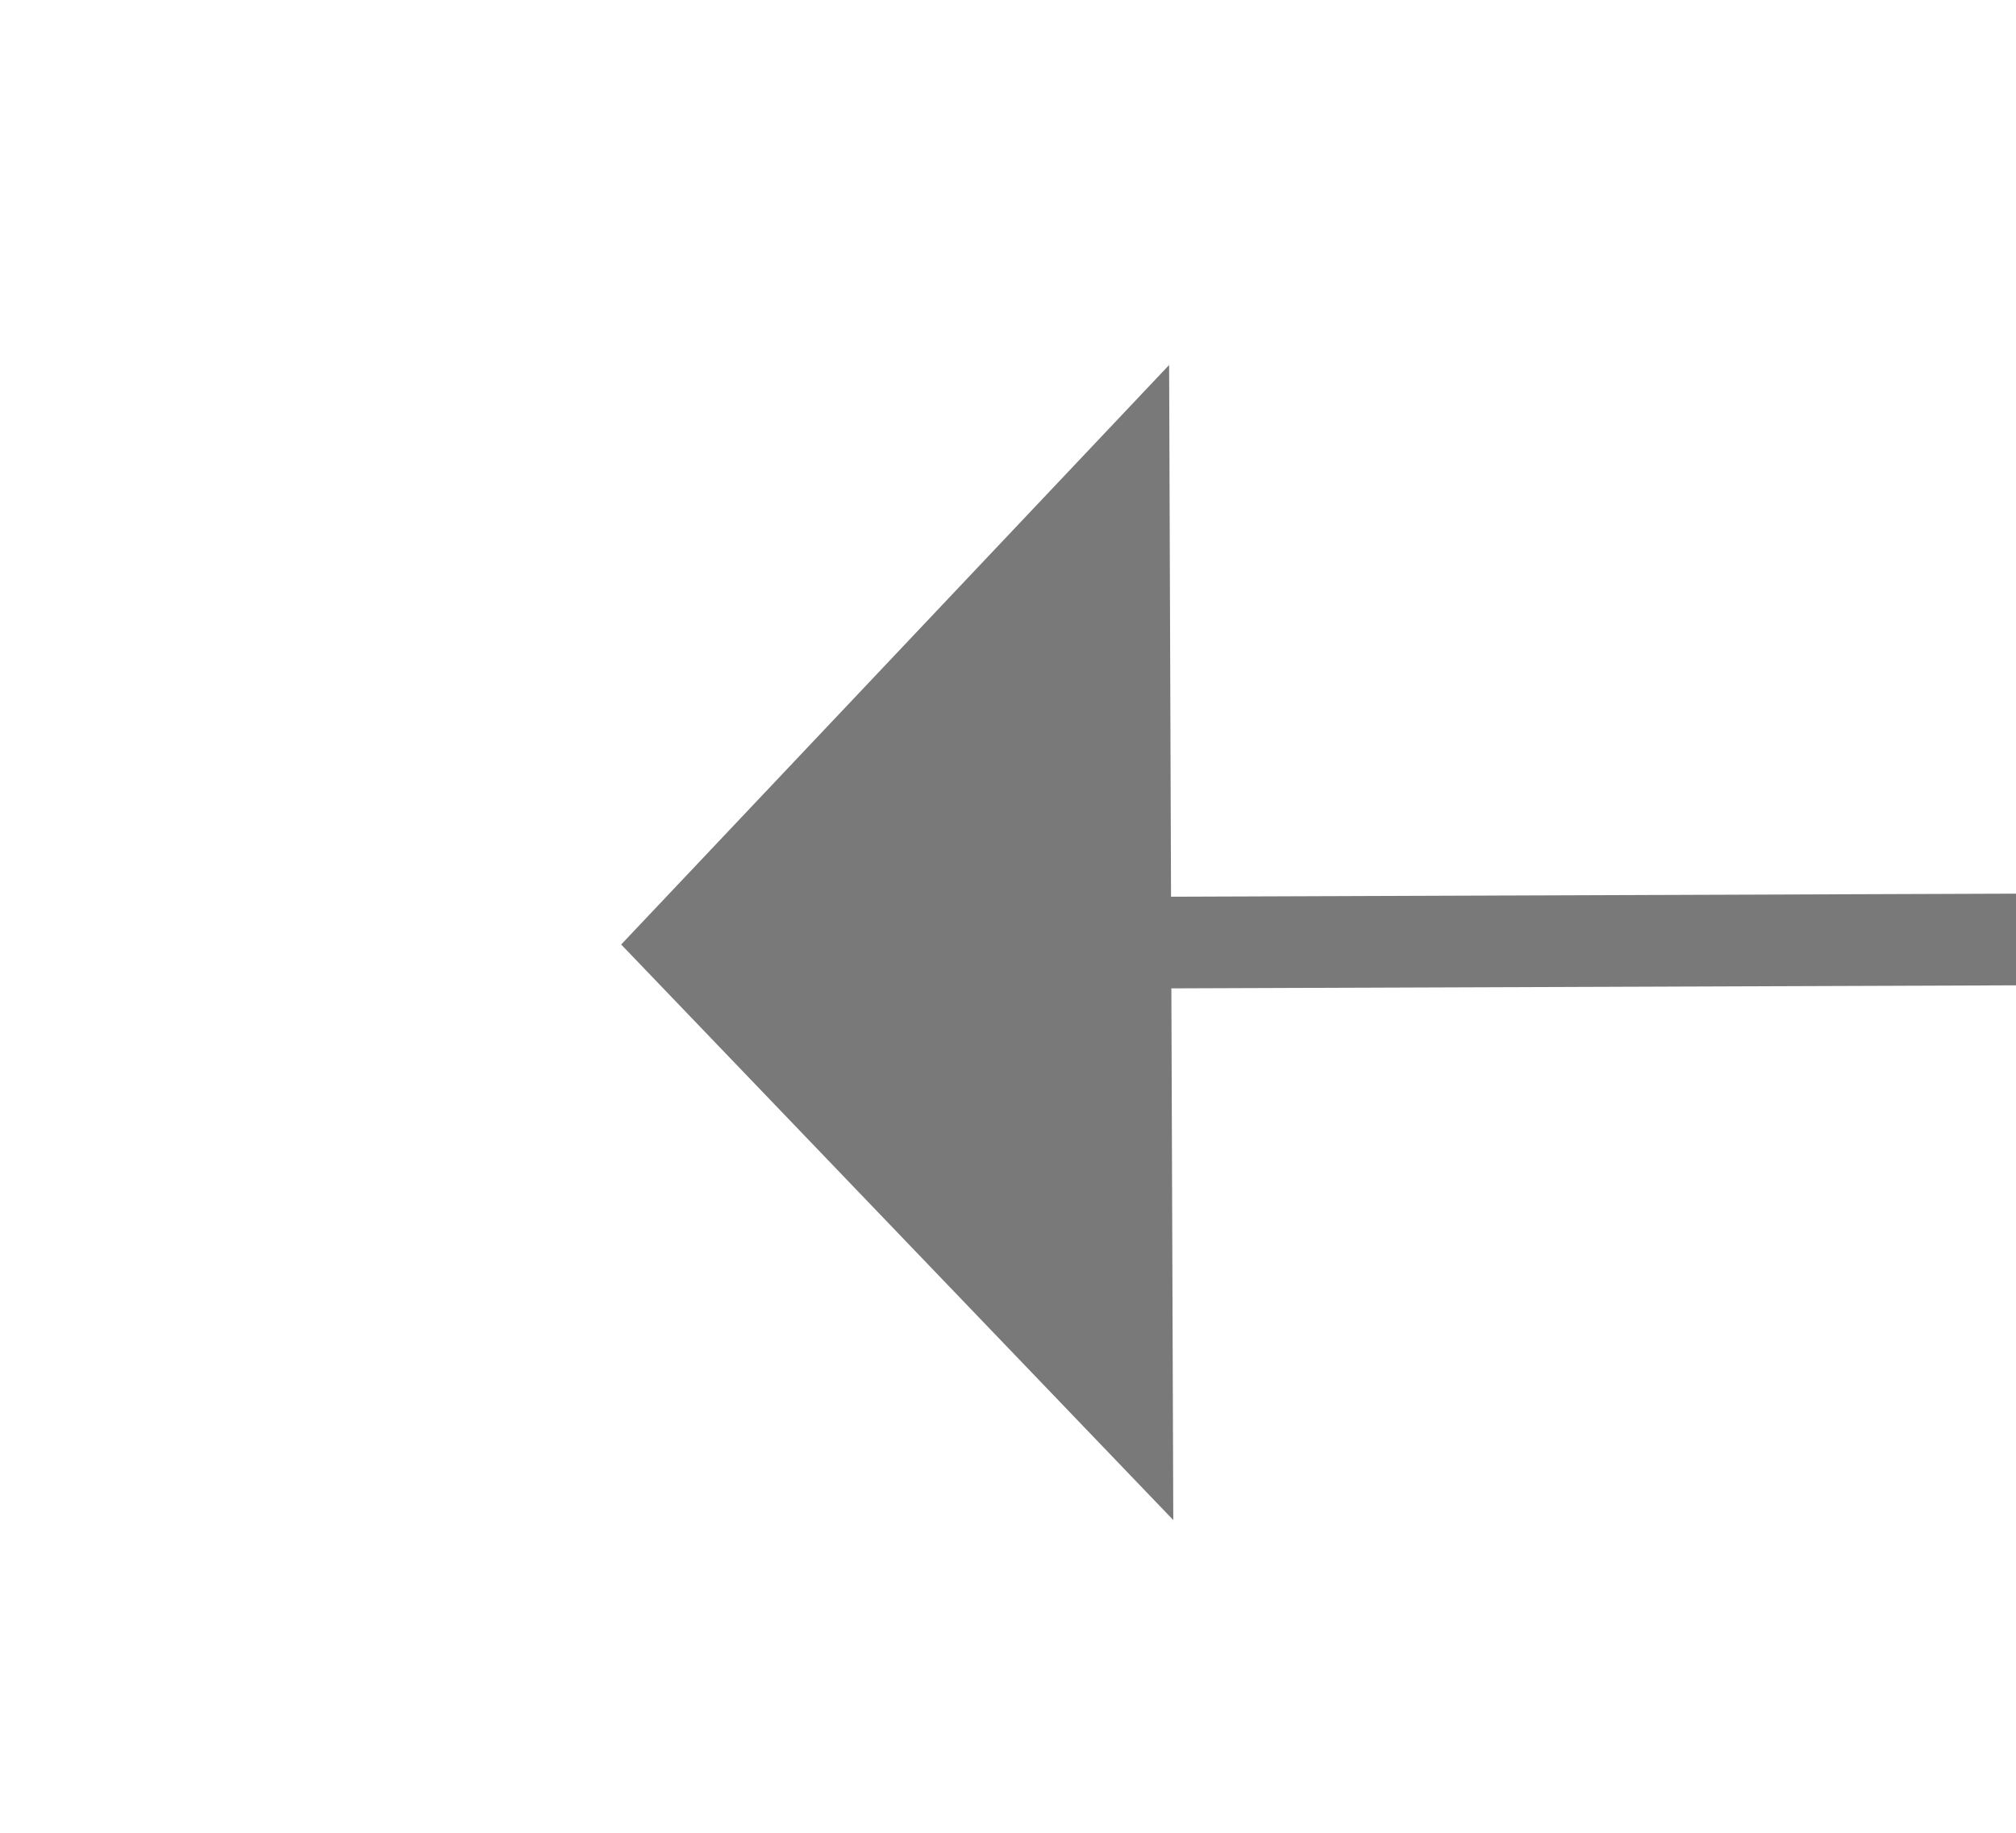 ﻿<?xml version="1.0" encoding="utf-8"?>
<svg version="1.1" xmlns:xlink="http://www.w3.org/1999/xlink" width="22px" height="20px" preserveAspectRatio="xMinYMid meet" viewBox="836 407  22 18" xmlns="http://www.w3.org/2000/svg">
  <g transform="matrix(0.588 -0.809 0.809 0.588 12.595 856.719 )">
    <path d="M 864.8 414  L 858.5 408  L 852.2 414  L 864.8 414  Z " fill-rule="nonzero" fill="#797979" stroke="none" transform="matrix(0.807 -0.591 0.591 0.807 -89.686 590.681 )" />
    <path d="M 858.5 413  L 858.5 457  " stroke-width="1" stroke="#797979" fill="none" transform="matrix(0.807 -0.591 0.591 0.807 -89.686 590.681 )" />
  </g>
</svg>